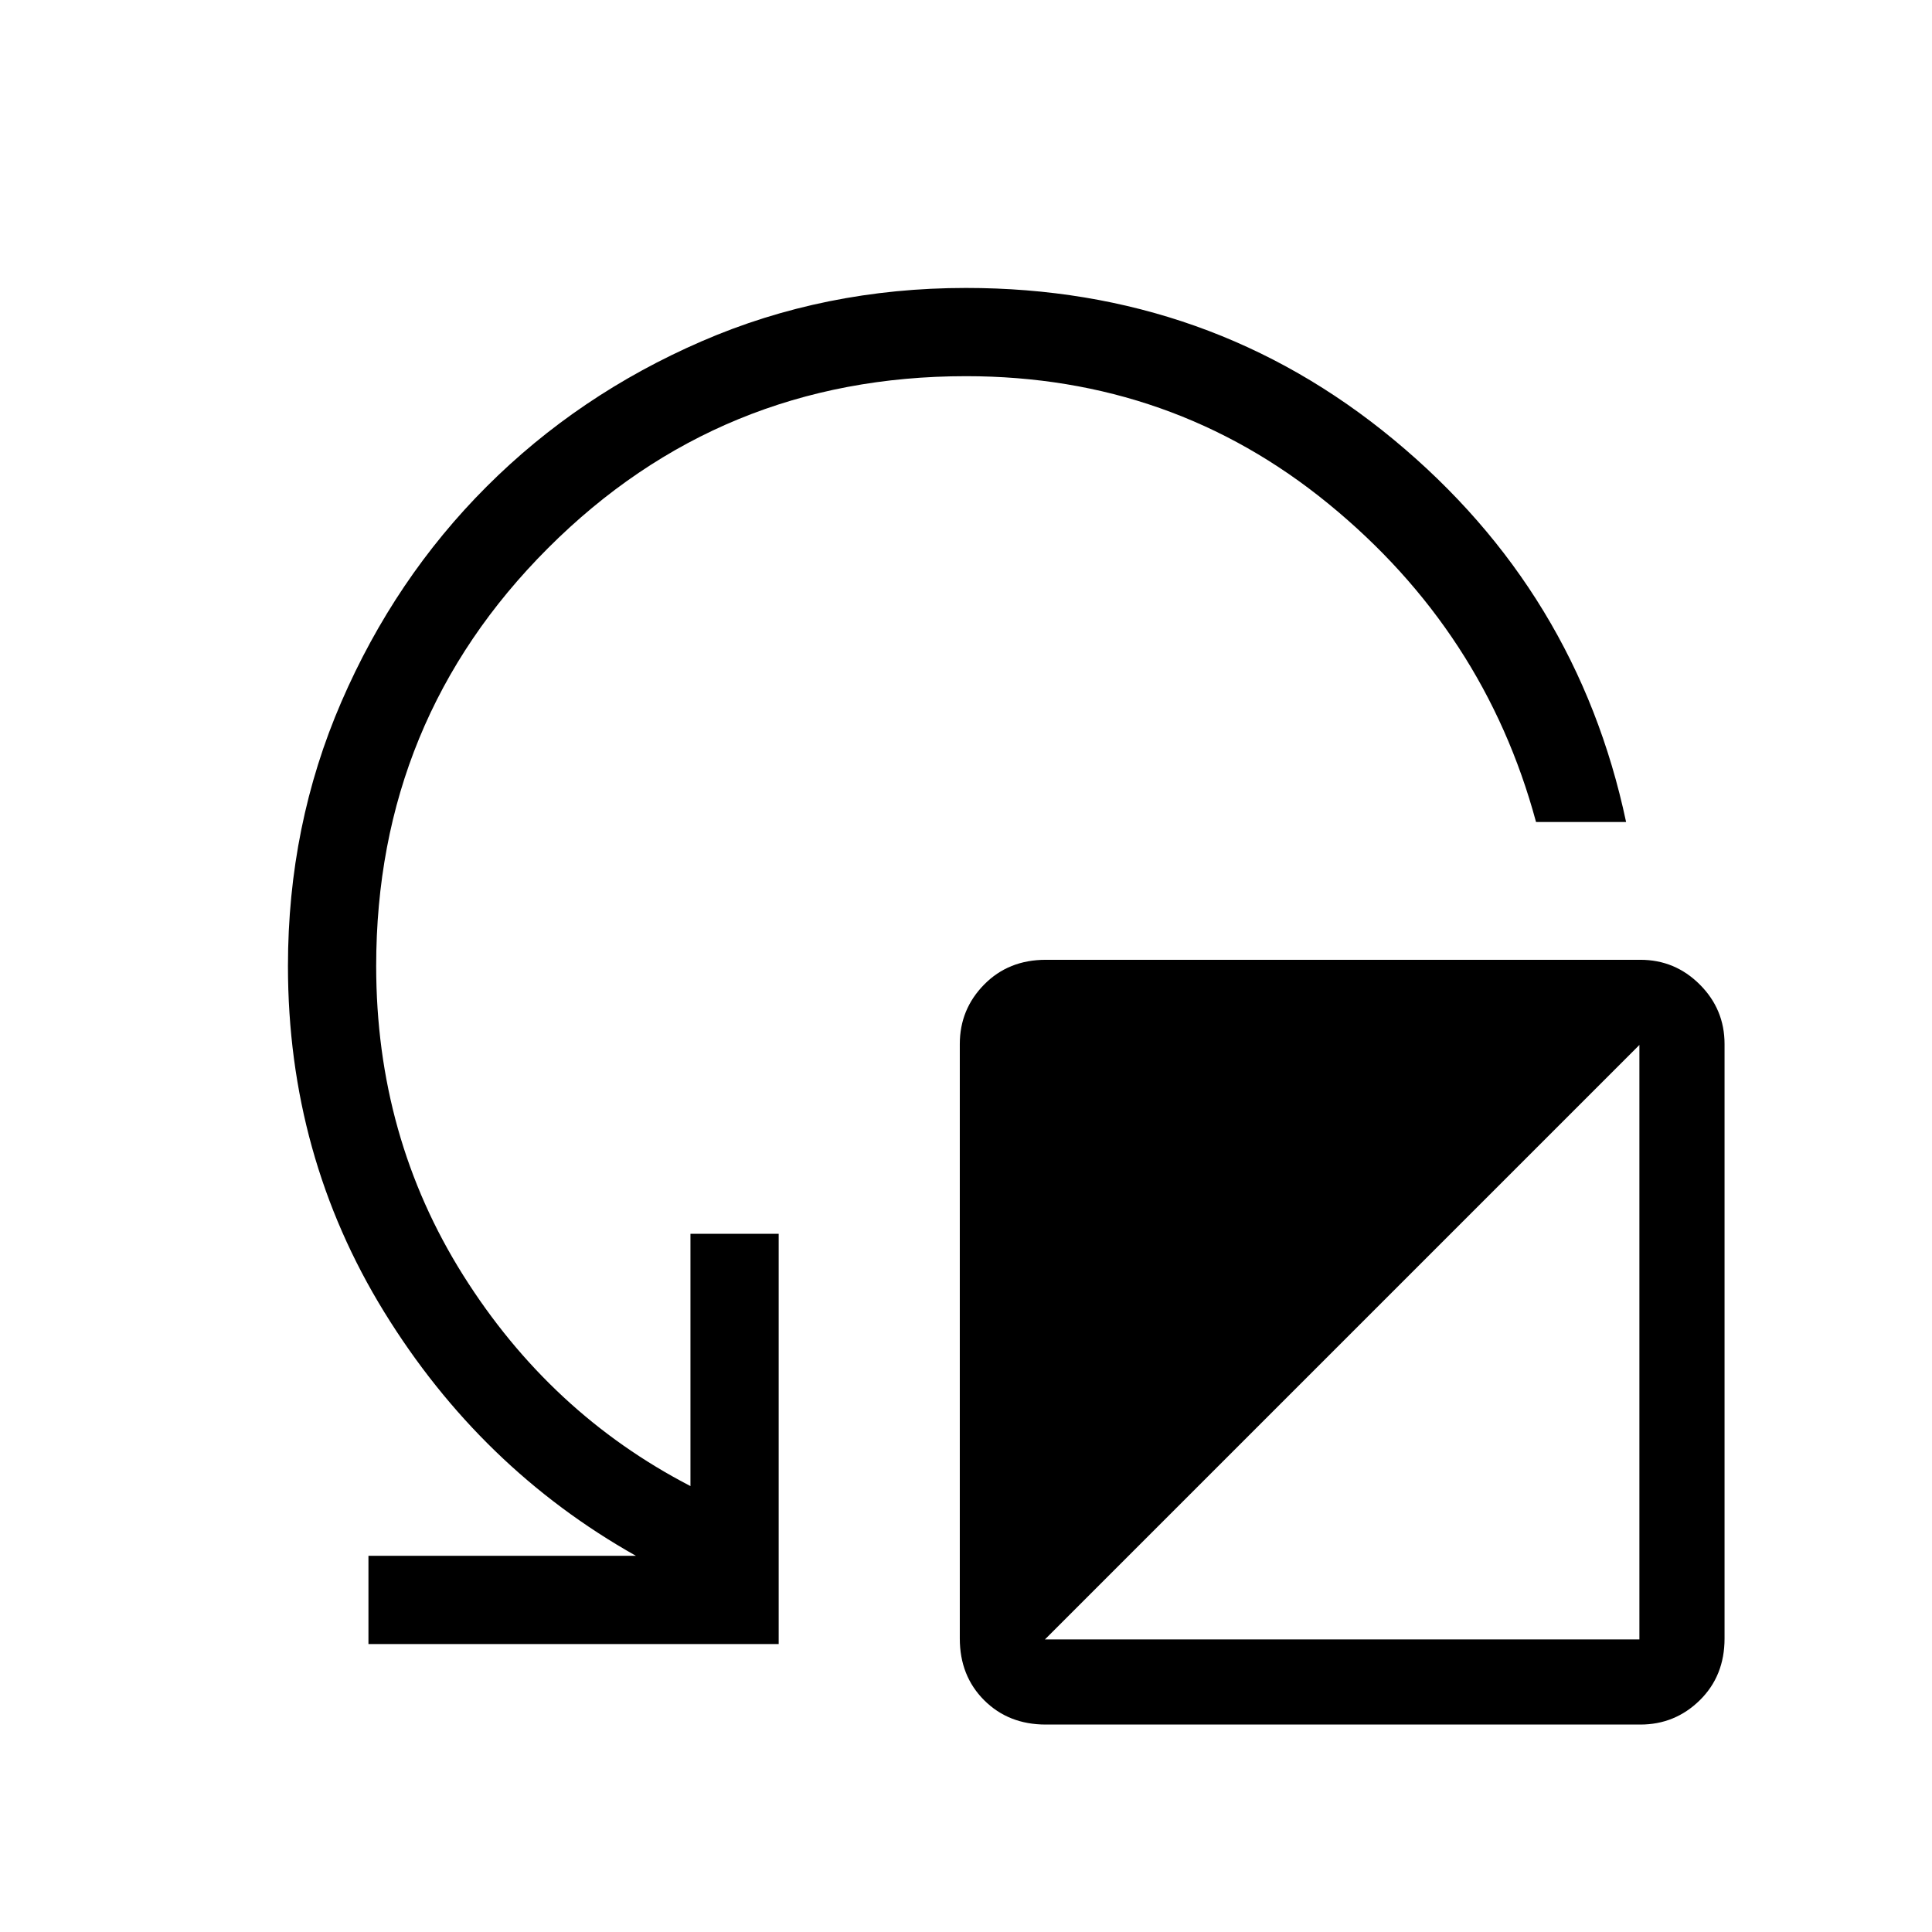 <svg xmlns="http://www.w3.org/2000/svg" height="48" viewBox="0 -960 960 960" width="48"><path d="M183.08-143.08v-43.84H316q-77.23-43.46-125.08-121.14-47.84-77.67-47.84-171.94 0-69.97 26.56-131.29 26.55-61.32 72.15-106.92 45.6-45.6 106.73-72.15 61.13-26.56 131.48-26.56 121.46 0 212.59 75.44Q783.73-666.04 808-551.54h-44.75q-25.6-94.77-103.17-158.15-77.57-63.39-180.08-63.39-122.27 0-207.67 85.41-85.41 85.4-85.41 207.67 0 84.9 43.2 153.61 43.19 68.7 112.96 104.81v-125.34h43.84v203.84H183.08Zm336.57 40q-18.54 0-30.63-12.09-12.1-12.1-12.1-30.64v-295.42q0-17.26 12.1-29.55 12.09-12.3 30.63-12.3h295.43q17.25 0 29.55 12.3 12.29 12.29 12.29 29.55v295.42q0 18.54-12.29 30.64-12.3 12.09-29.55 12.09H519.65Zm-.42-42.31h295.38v-295.38L519.23-145.39Z"/></svg>